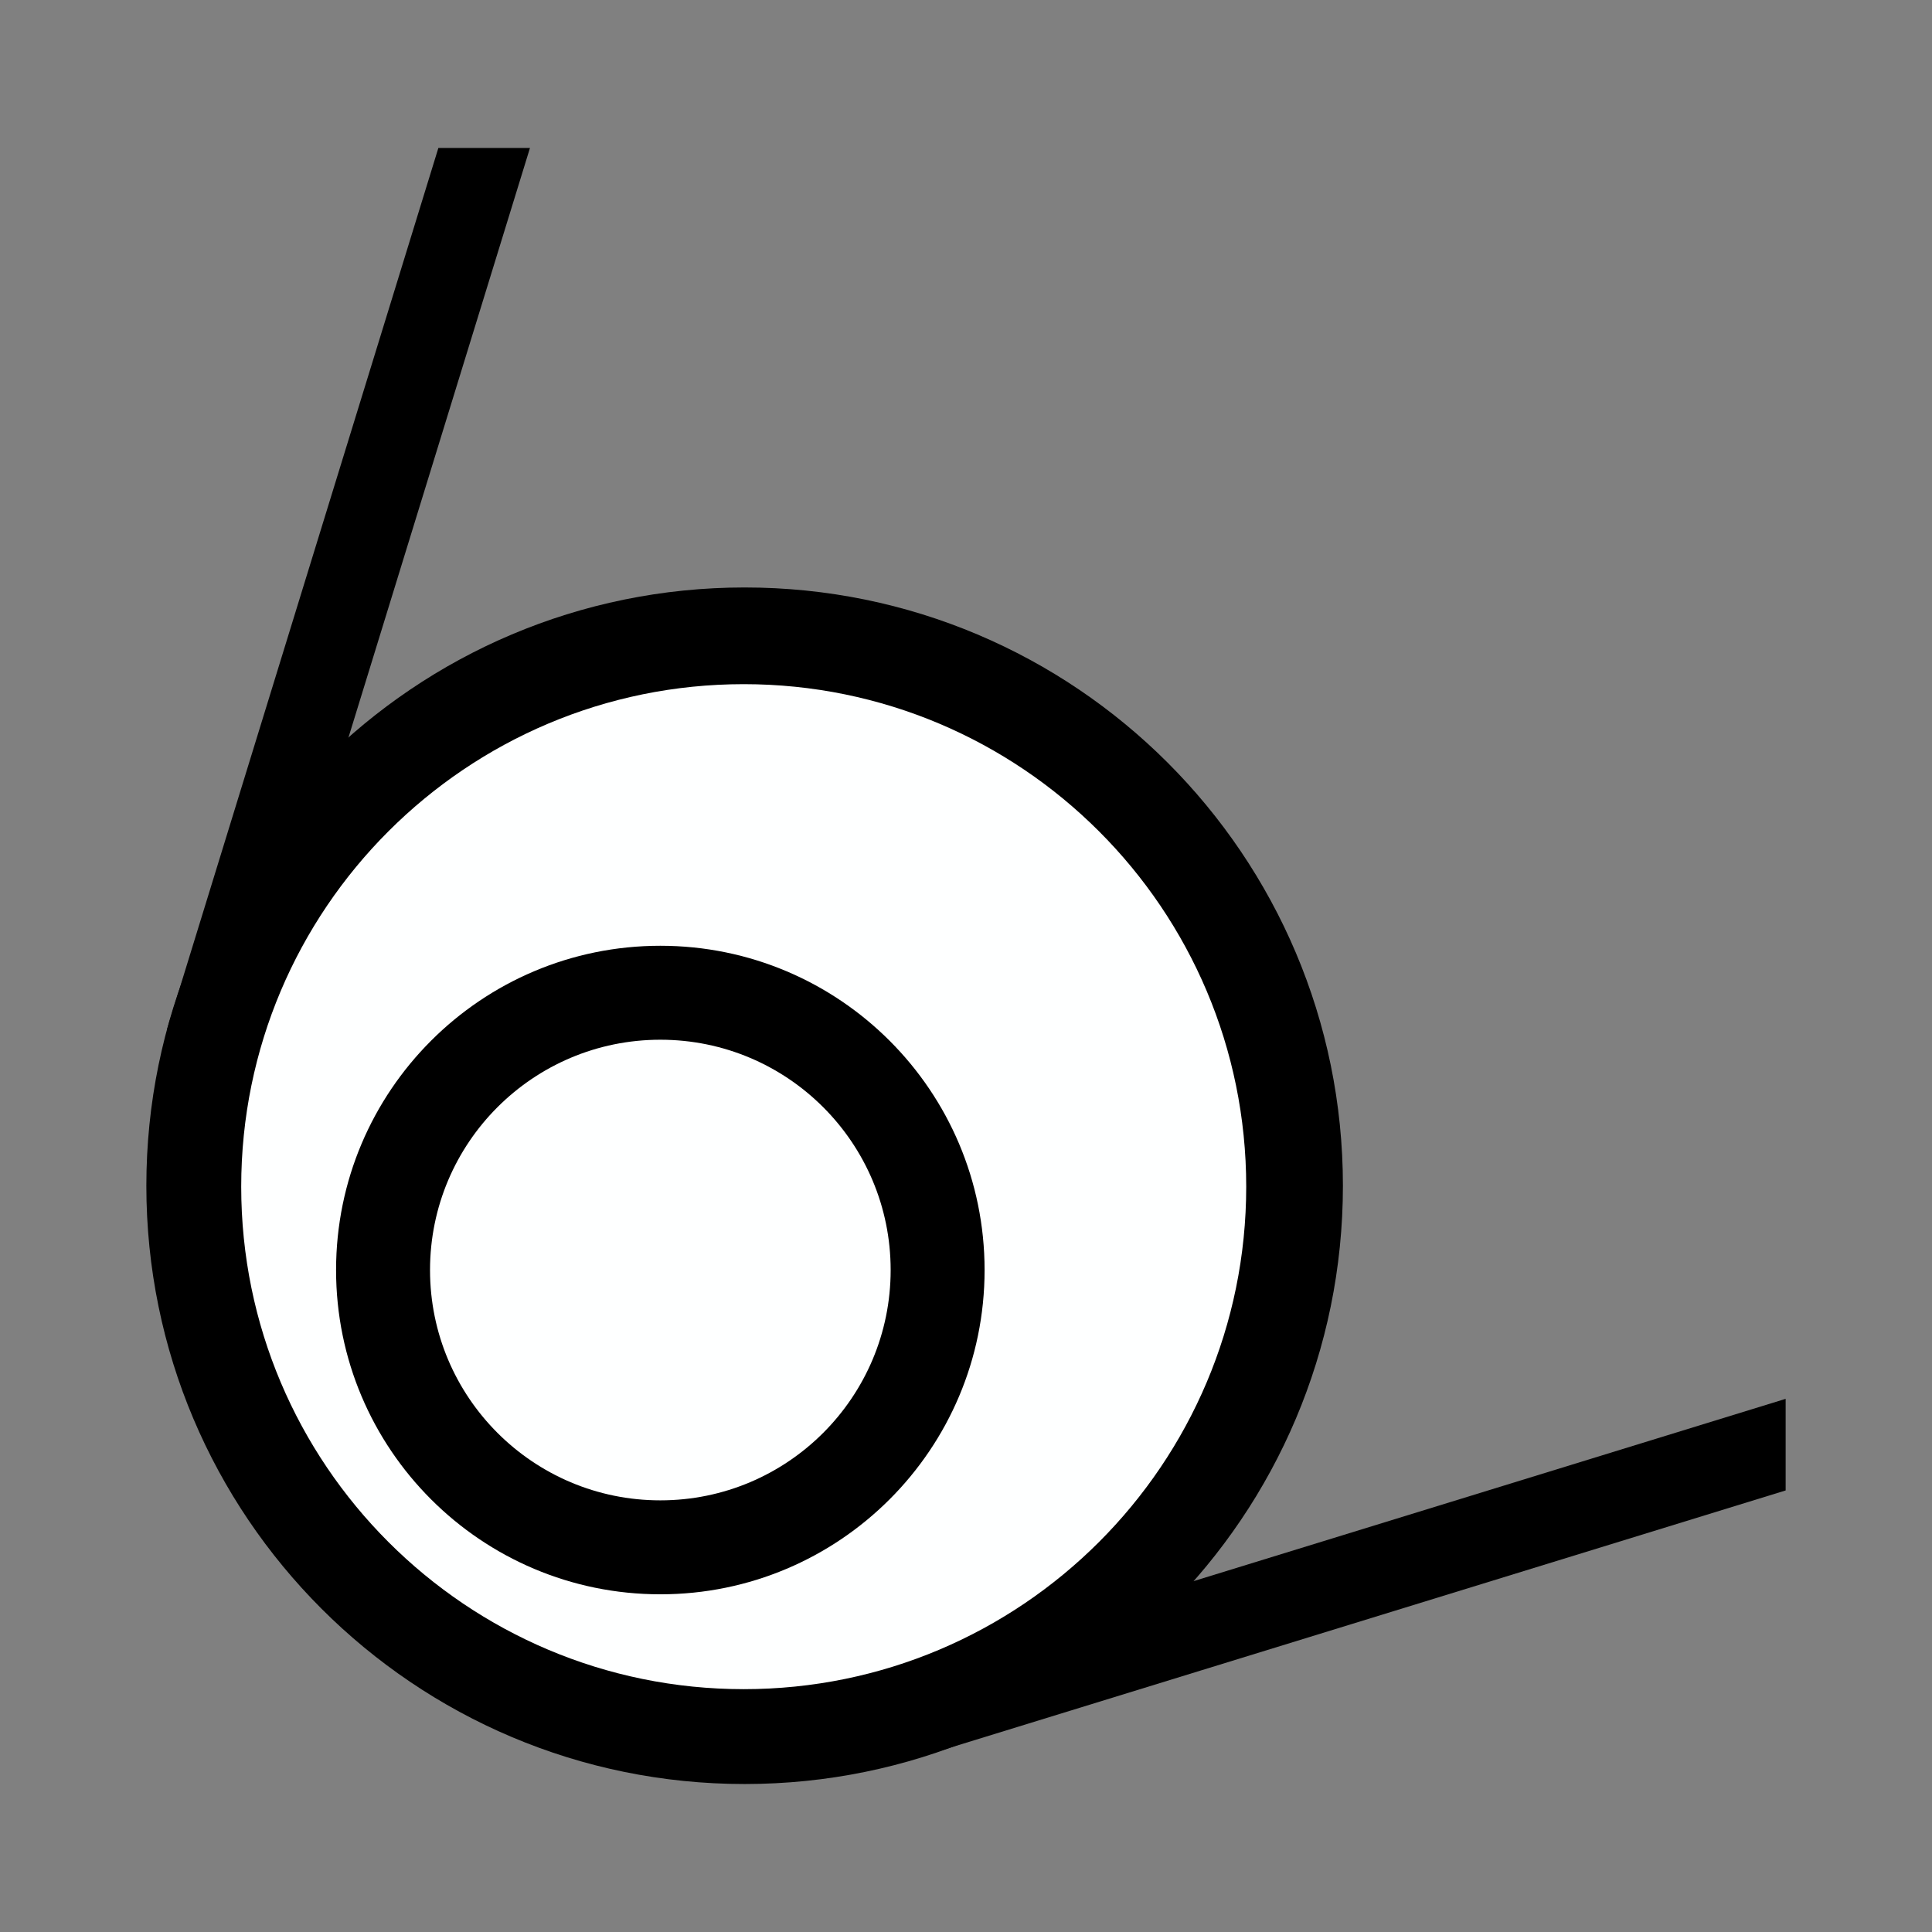 <!-- Made in Mondrian.io -->
<svg xmlns="http://www.w3.org/2000/svg" width="100" height="100" xmlns:mondrian="https://mondrian.io/xml">
<rect width="100%" height="100%" fill="#808080" stroke="none"/>
<g>
<path d="M69.509,61.374 C69.509,78.477 55.644,92.341 38.542,92.341 C21.439,92.341 7.575,78.477 7.575,61.374 C7.575,44.271 21.439,30.407 38.542,30.407 C55.644,30.407 69.509,44.271 69.509,61.374z" fill="rgba(0, 0, 0, 1)" stroke="none" strokeLineCap="butt" strokeLineJoin="miter" opacity="1" stroke-width="1" stroke-linecap="butt" stroke-linejoin="miter"/>
<path d="M64.504,61.421 C64.504,75.786 52.859,87.431 38.495,87.431 C24.13,87.431 12.485,75.786 12.485,61.421 C12.485,47.057 24.13,35.412 38.495,35.412 C52.859,35.412 64.504,47.057 64.504,61.421z" fill="rgba(254, 255, 255, 1)" stroke="none" strokeLineCap="butt" strokeLineJoin="miter" opacity="1" stroke-width="1" stroke-linecap="butt" stroke-linejoin="miter"/>
<path d="M50.962,65.737 C50.962,75.007 43.448,82.521 34.179,82.521 C24.909,82.521 17.395,75.007 17.395,65.737 C17.395,56.468 24.909,48.953 34.179,48.953 C43.448,48.953 50.962,56.468 50.962,65.737z" fill="rgba(0, 0, 0, 1)" stroke="none" strokeLineCap="butt" strokeLineJoin="miter" opacity="1" stroke-width="1" stroke-linecap="butt" stroke-linejoin="miter"/>
<path d="M46.1,65.737 C46.1,72.321 40.762,77.658 34.179,77.658 C27.595,77.658 22.258,72.321 22.258,65.737 C22.258,59.153 27.595,53.816 34.179,53.816 C40.762,53.816 46.1,59.153 46.1,65.737z" fill="rgba(254, 255, 255, 1)" stroke="none" strokeLineCap="butt" strokeLineJoin="miter" opacity="1" stroke-width="1" stroke-linecap="butt" stroke-linejoin="miter"/>
<path d="M46.792,86.453 L92.425,72.404 L92.425,77.145 L46.792,91.194 L46.792,86.453z" fill="rgba(0, 0, 0, 1)" stroke="none" strokeLineCap="butt" strokeLineJoin="miter" opacity="1" stroke-width="1" stroke-linecap="butt" stroke-linejoin="miter"/>
<path d="M8.641,53.292 L22.69,7.659 L27.431,7.659 L13.382,53.292 L8.641,53.292z" fill="rgba(0, 0, 0, 1)" stroke="none" strokeLineCap="butt" strokeLineJoin="miter" opacity="1" stroke-width="1" stroke-linecap="butt" stroke-linejoin="miter"/>
</g>
</svg>
